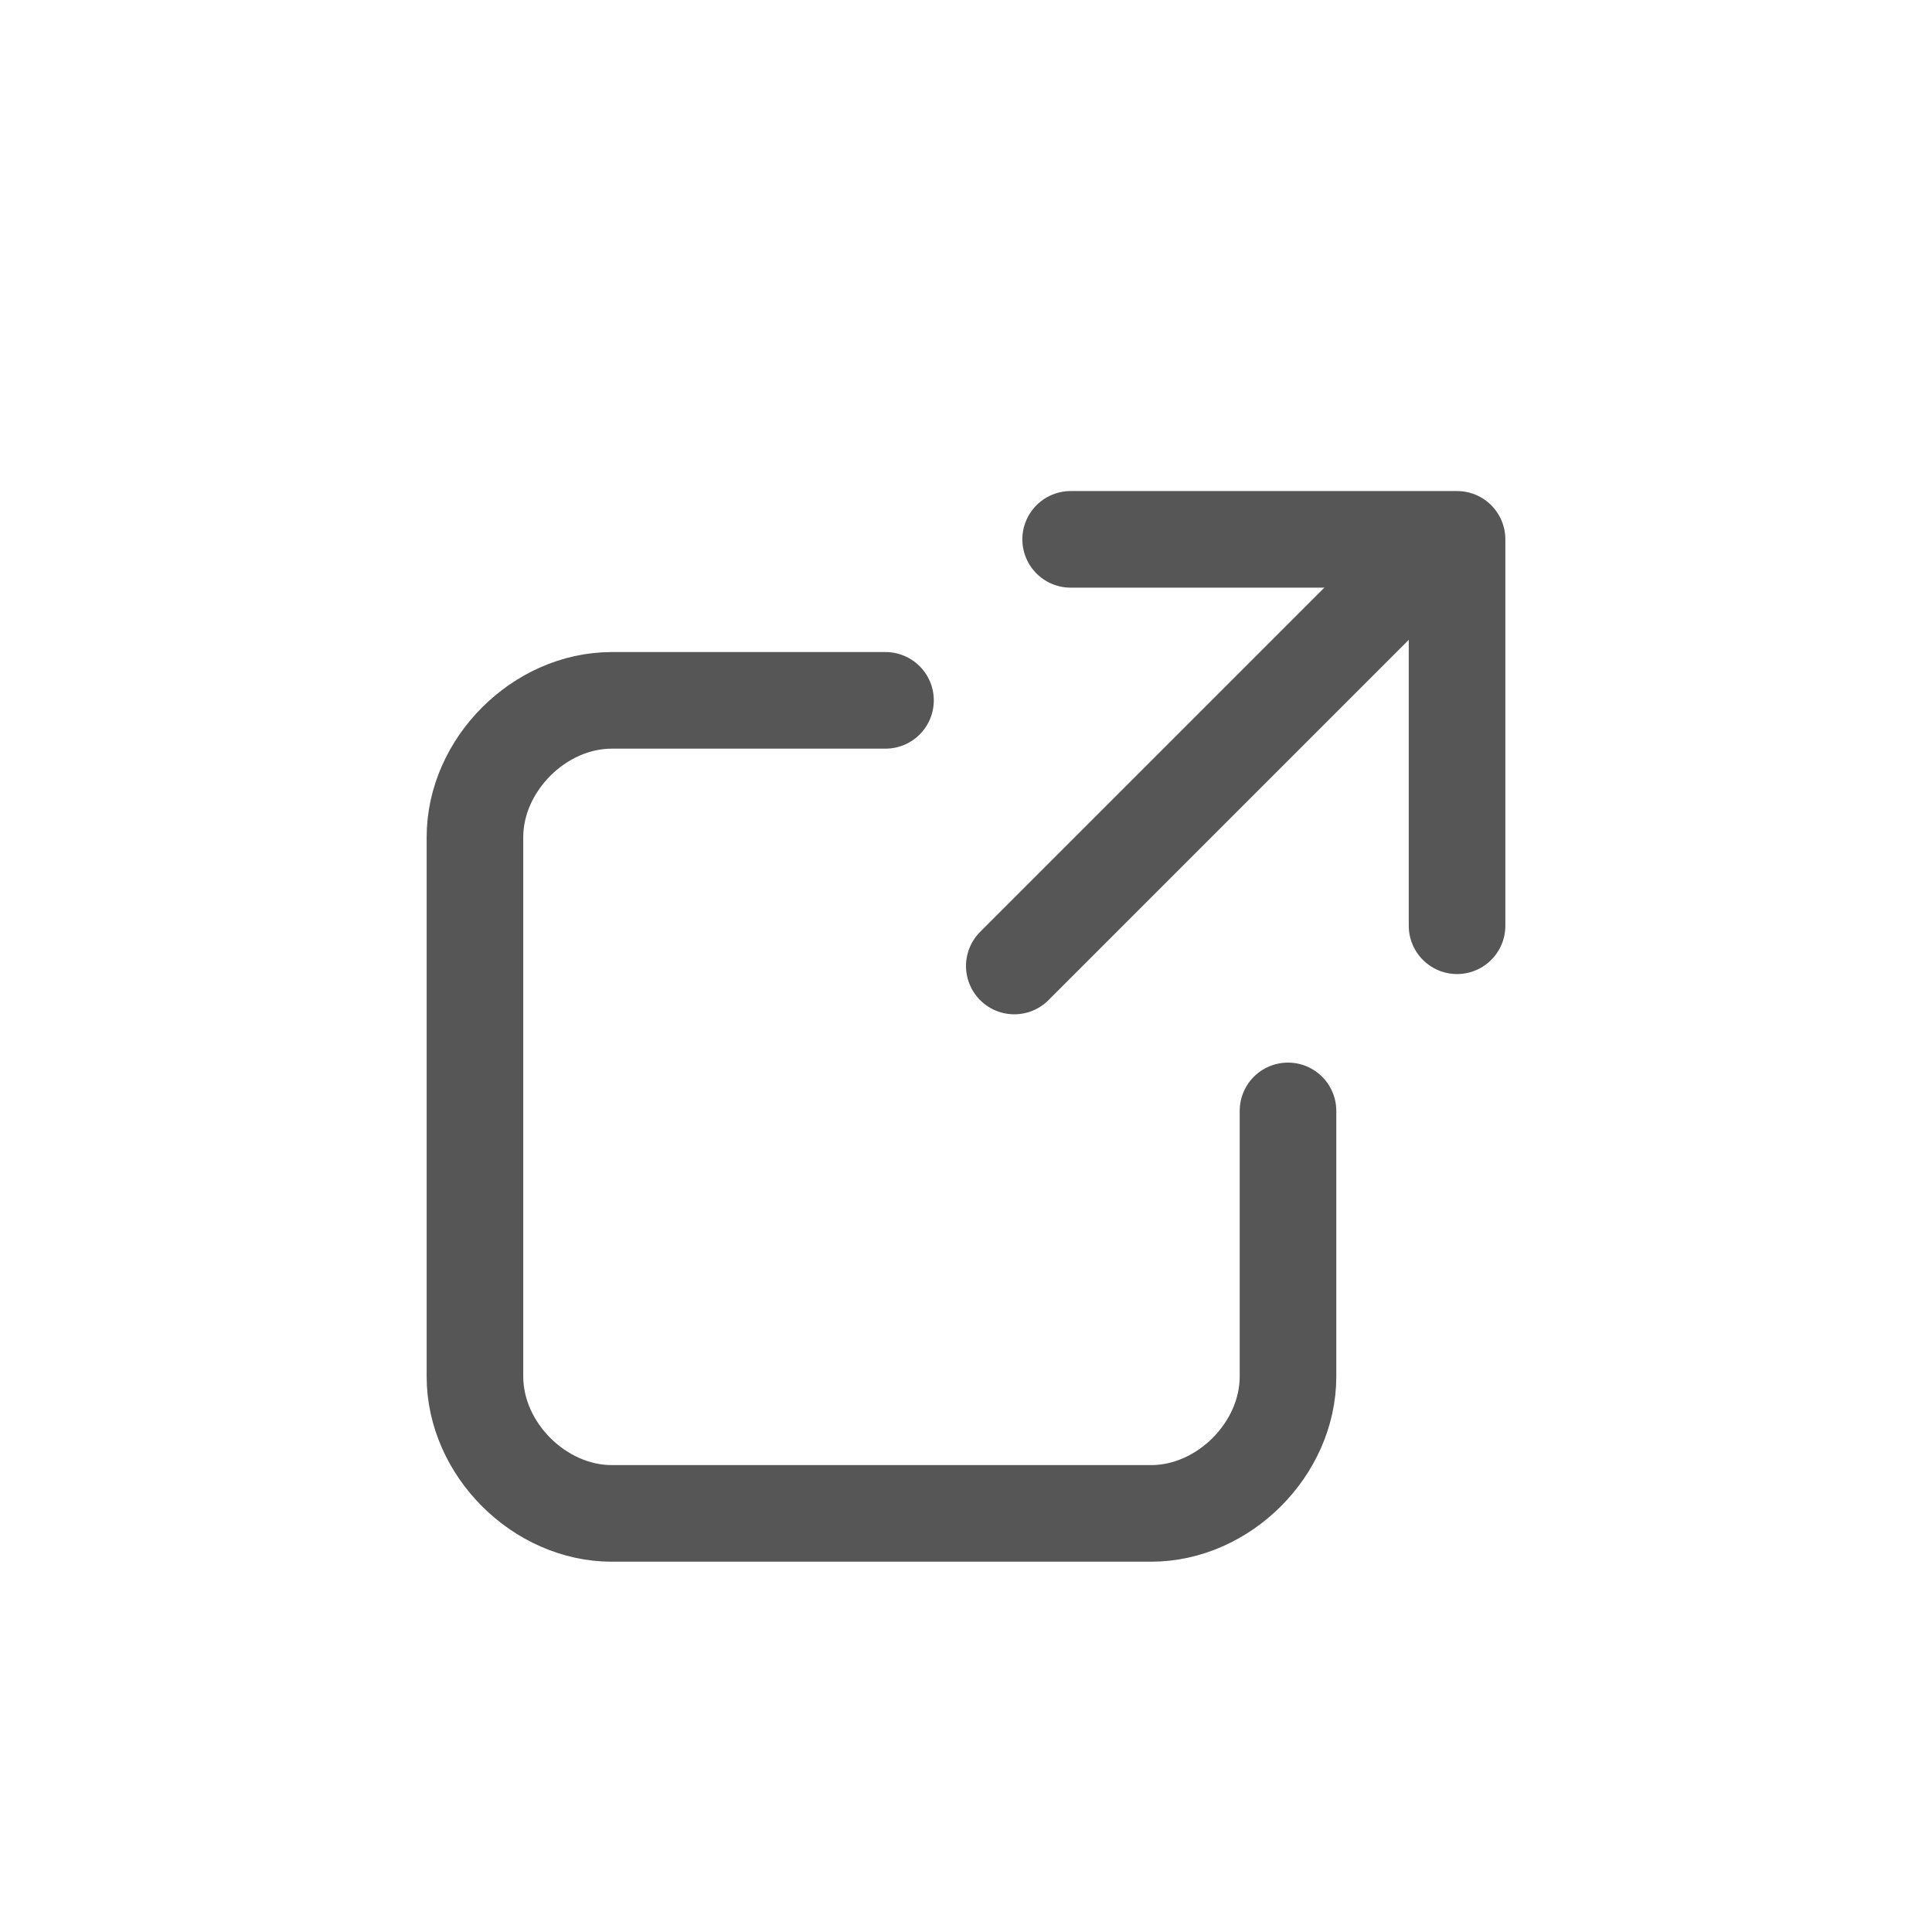 <?xml version="1.0" encoding="utf-8"?>
<!-- Generator: Adobe Illustrator 26.1.0, SVG Export Plug-In . SVG Version: 6.00 Build 0)  -->
<svg version="1.1" id="Layer_1" xmlns="http://www.w3.org/2000/svg" xmlns:xlink="http://www.w3.org/1999/xlink" x="0px" y="0px"
	 viewBox="0 0 24 24" style="enable-background:new 0 0 24 24;" xml:space="preserve">
<style type="text/css">
	.st0{fill:none;stroke:#565656;stroke-width:1.2;stroke-linecap:round;stroke-linejoin:round;}
</style>
<g>
	<path class="st0" d="M16,13.8v3.3c0,0.9-0.8,1.7-1.7,1.7l0,0H7.6c-0.9,0-1.7-0.8-1.7-1.7c0,0,0,0,0,0v-6.7c0-0.9,0.8-1.7,1.7-1.7
		c0,0,0,0,0,0H11"/>
	<path class="st0" d="M18.1,11.5l0-4.8l-4.8,0"/>
	<path class="st0" d="M12.6,12l5.2-5.2"/>
</g>
</svg>

